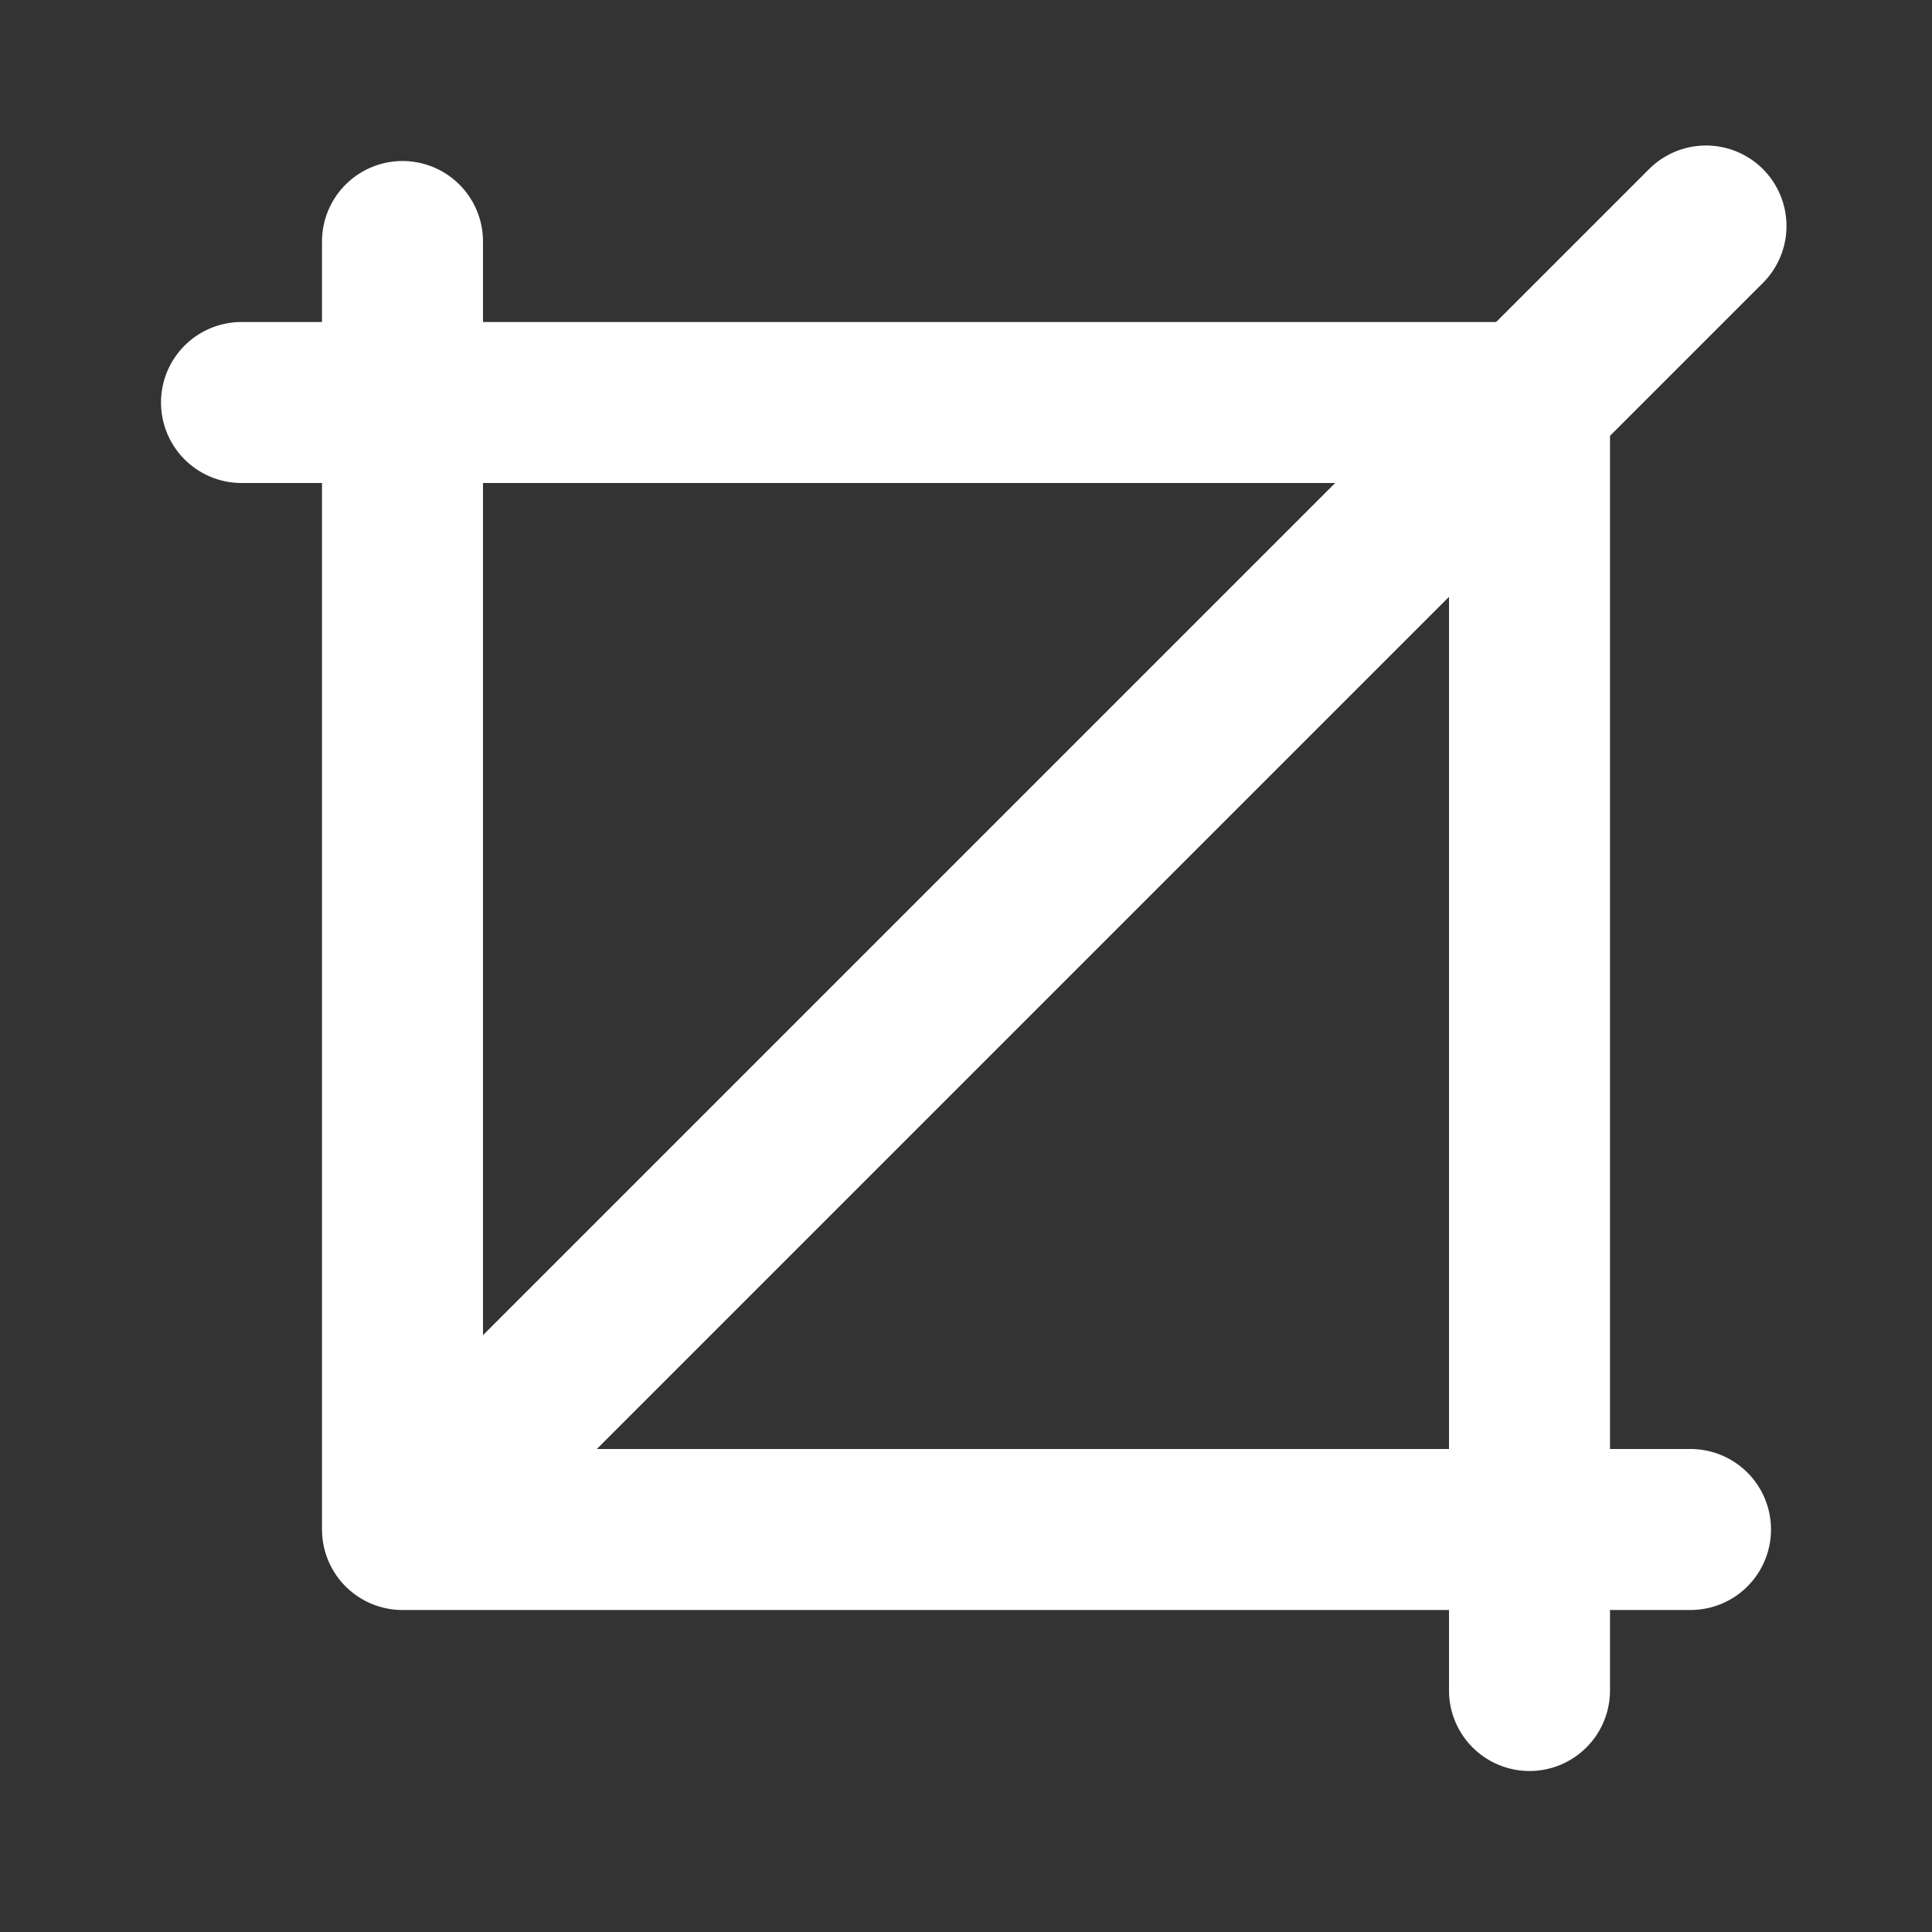 <?xml version="1.0" encoding="UTF-8"?>
<svg width="28" height="28" viewBox="0 0 48 48" fill="none" xmlns="http://www.w3.org/2000/svg">
    <rect x="0" y="0" width="48" height="48" fill="#333333" stroke="none"/>
    <path d="M6 10H38V42" stroke="#ffffff" stroke-width="4" stroke-linecap="round" stroke-linejoin="round"/>
    <path d="M10.548 37.452L42.385 5.615" stroke="#ffffff" stroke-width="4" stroke-linecap="round"
          stroke-linejoin="round"/>
    <path d="M42 38H10V6" stroke="#ffffff" stroke-width="4" stroke-linecap="round" stroke-linejoin="round"/>
</svg>